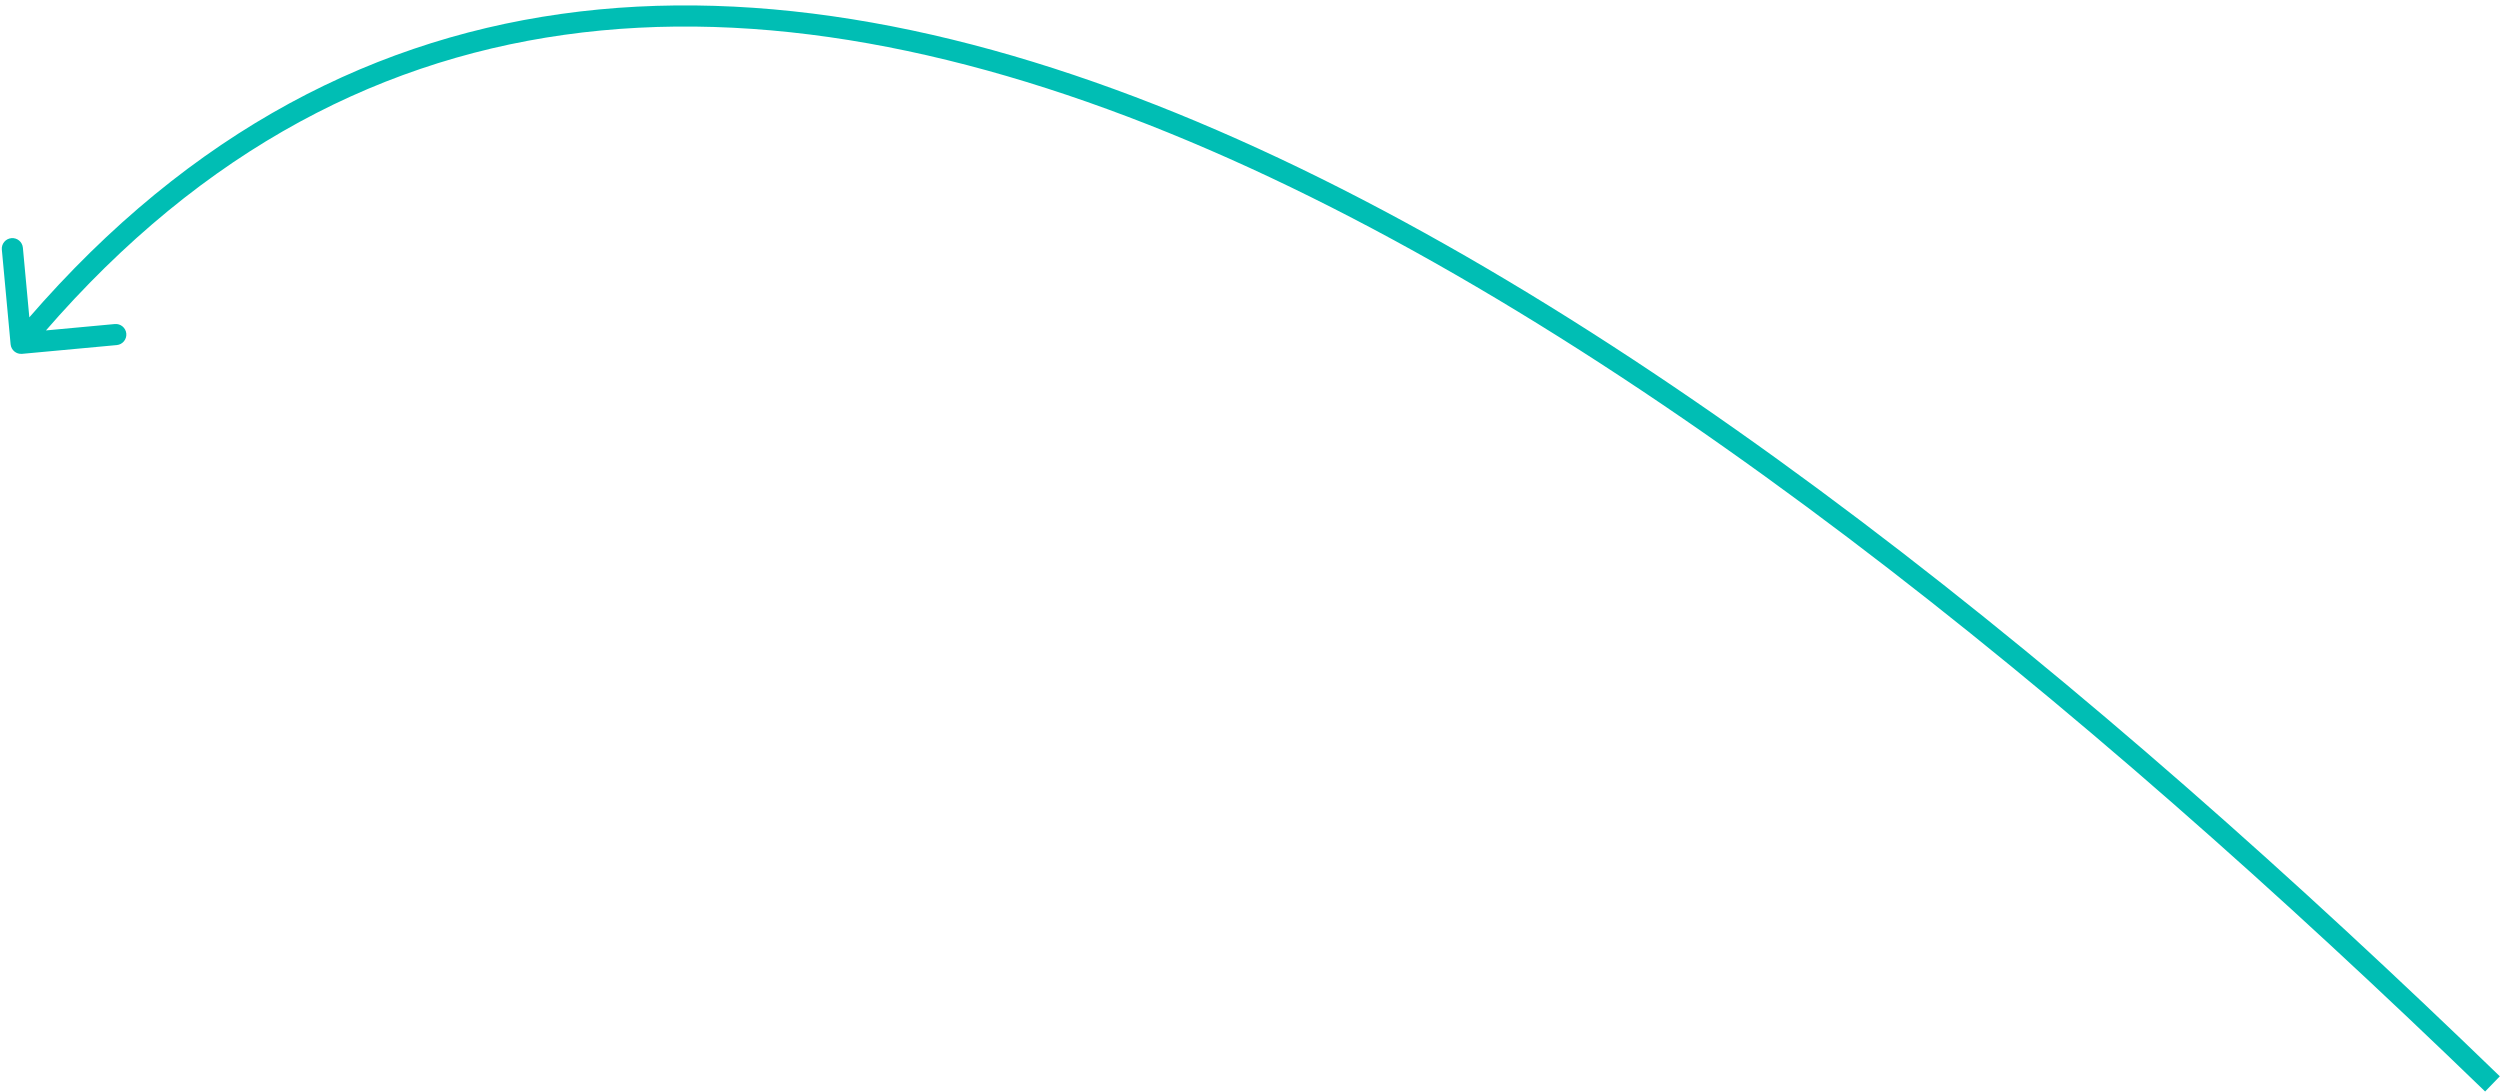 <svg width="355" height="155" viewBox="0 0 355 155" fill="none" xmlns="http://www.w3.org/2000/svg">
<path d="M1.506 48.891C1.583 49.716 2.313 50.323 3.138 50.246L16.581 49.001C17.406 48.925 18.012 48.194 17.936 47.369C17.86 46.544 17.129 45.938 16.304 46.014L4.355 47.121L3.249 35.172C3.172 34.347 2.441 33.74 1.617 33.817C0.792 33.893 0.185 34.624 0.261 35.449L1.506 48.891ZM354.975 152.836C297.435 97.146 232.206 43.387 169.916 17.25C138.756 4.175 108.225 -2.034 79.706 1.974C51.143 5.988 24.736 20.231 1.846 47.794L4.154 49.711C26.606 22.675 52.358 8.847 80.123 4.945C107.931 1.037 137.897 7.068 168.755 20.016C230.501 45.925 295.396 99.347 352.888 154.992L354.975 152.836Z" fill="#00BEB4"/>
</svg>
